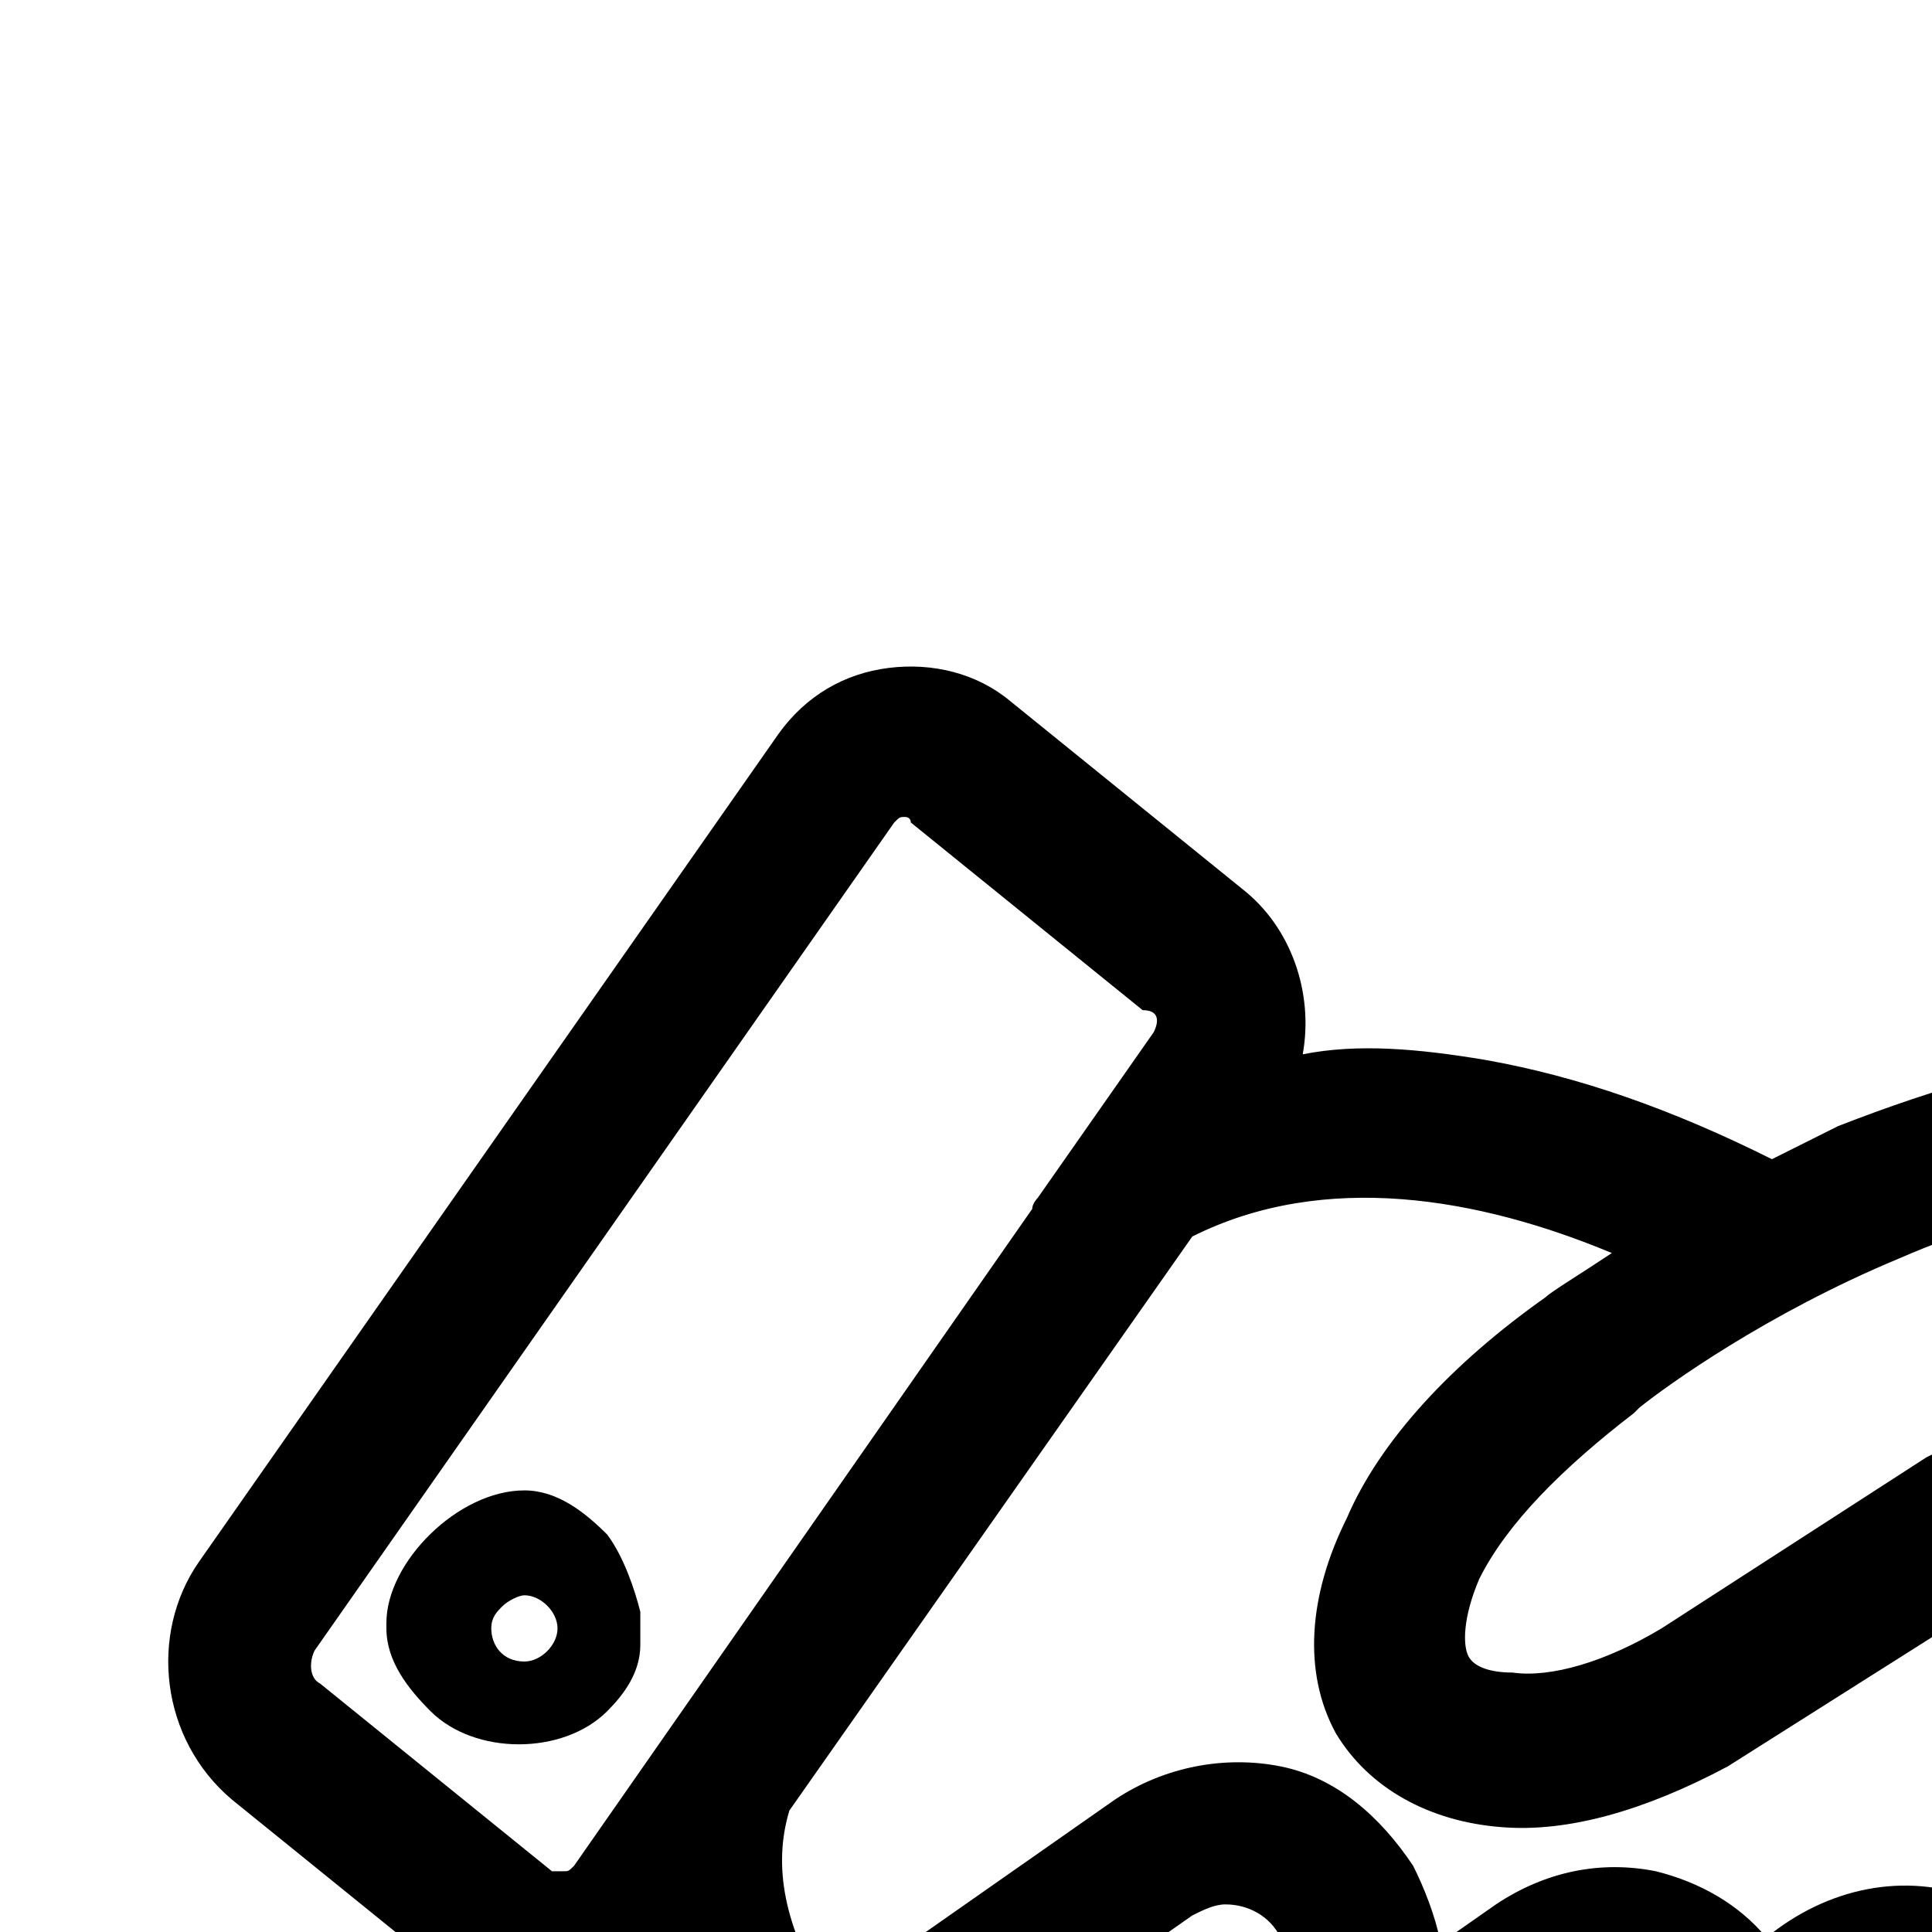 <?xml version="1.0" encoding="utf-8"?>
<!-- Generator: Adobe Illustrator 19.0.0, SVG Export Plug-In . SVG Version: 6.00 Build 0)  -->
<svg version="1.1" id="Layer_1" xmlns="http://www.w3.org/2000/svg" xmlns:xlink="http://www.w3.org/1999/xlink" x="0px" y="0px"
	 viewBox="0 0 35 35" style="enable-background:new 0 0 35 35;" xml:space="preserve">
<g id="XMLID_36_">
	<path id="XMLID_44_" d="M60.4,28.3l-10.5-15c-0.5-0.7-1.2-1.1-2-1.2c-0.8-0.1-1.6,0.1-2.2,0.6l-4.2,3.4c-0.6,0.5-1,1.2-1.1,2
		c0,0.3,0,0.5,0,0.8c-0.4,0-0.8,0.1-1.2,0.1c-0.3,0-0.5,0.1-0.8,0.1c-1.6,0.1-3.3,0.6-5.1,1.3c-0.4,0.2-0.8,0.4-1.2,0.6
		c-1.8-0.9-3.5-1.5-5.2-1.8c-1.2-0.2-2.3-0.3-3.3-0.1c0.2-1.1-0.2-2.3-1.1-3l-4.2-3.4c-0.6-0.5-1.4-0.7-2.2-0.6
		c-0.8,0.1-1.5,0.5-2,1.2l-10.5,15c-0.9,1.3-0.7,3.2,0.6,4.3l4.2,3.4c0.5,0.4,1.1,0.6,1.8,0.6c0.1,0,0.3,0,0.4,0
		c0.5-0.1,0.9-0.3,1.3-0.6c0.3,0.9,0.8,1.8,1.5,2.7c-0.2,1,0,2.1,0.5,2.9c0.7,1.2,1.9,1.9,3.3,1.9c0.4,0,0.7-0.1,1-0.1
		c0.1,0.6,0.3,1.1,0.6,1.6c0.7,1.2,1.9,1.9,3.3,1.9c0.7,0,1.4-0.2,2.1-0.6c0.1,0.4,0.3,0.8,0.5,1.2c0.6,0.9,1.4,1.6,2.4,1.8
		c0.5,0.1,1,0.1,1.4,0c0.1,0.5,0.3,1.1,0.6,1.6c0.7,1.2,1.9,1.9,3.3,1.9c0.8,0,1.5-0.2,2.1-0.7l2.8-1.9c1-0.7,1.6-1.8,1.7-3
		c0.7-0.1,1.3-0.5,1.8-0.9c0.5-0.4,0.8-1,1-1.5c0.3,0.1,0.6,0.2,1,0.2c0.7,0.1,1.4-0.1,2-0.4l0.8-0.5l0.4-0.3l0.4-0.5
		c0-0.1,0.1-0.1,0.1-0.2c1.4,1.4,3.7,1.4,5.2,0.1c1.3-1.2,1.7-3.2,1-4.8c0.1-0.6,0.2-1.2,0.2-1.8c0.9,0.4,2,0.2,2.8-0.5l4.2-3.4
		c0.6-0.5,1-1.2,1.1-2C61.1,29.7,60.9,28.9,60.4,28.3z M45.2,21.7L45.2,21.7L45.2,21.7c-0.1-0.1-0.3-0.4-0.4-0.6
		c-0.2-0.3-0.3-0.5-0.4-0.6l0,0l-1.2-1.8c-0.1-0.2-0.1-0.5,0.1-0.6l4.2-3.4c0.1-0.1,0.3-0.1,0.4,0.1l10.5,15
		c0.1,0.1,0.1,0.2,0.1,0.3c0,0.1-0.1,0.2-0.1,0.3L54,33.9c-0.1,0-0.1,0.1-0.2,0.1c0,0-0.1,0-0.2-0.1l-5.8-8.3l0,0L45.2,21.7z
		 M42.5,33.6c-0.1-0.2-0.1-0.4-0.1-0.6c0-0.4,0.2-0.7,0.4-1c0.5-0.5,1.3-0.4,1.7,0.2l5.4,6.9c0.5,0.6,0.4,1.5-0.1,2
		c-0.2,0.2-0.6,0.3-0.9,0.3c-0.3,0-0.6-0.2-0.8-0.5L42.5,33.6z M20.9,18.7l-2.1,3c0,0-0.1,0.1-0.1,0.2l-8.3,11.9
		c-0.1,0.1-0.1,0.1-0.2,0.1c-0.1,0-0.1,0-0.2,0l-4.2-3.4c-0.2-0.1-0.2-0.4-0.1-0.6l10.5-15c0.1-0.1,0.1-0.1,0.2-0.1c0,0,0,0,0,0
		c0,0,0.1,0,0.1,0.1l4.2,3.4C21,18.3,21,18.5,20.9,18.7z M14.3,32.8l7.3-10.4c2.4-1.2,5.2-0.7,7.6,0.3c-0.6,0.4-1.1,0.7-1.2,0.8
		c-1.7,1.2-3,2.6-3.6,4c-0.7,1.4-0.8,2.8-0.2,3.9c0.6,1,1.7,1.6,3,1.7c1.2,0.1,2.6-0.3,4.1-1.1l4.9-3.1c0.4-0.2,1.1-0.4,1.3-0.3
		c0.1,0,0.2,0.3,0.2,0.3c0.1,0.3,0.2,1,0.9,1.7c0.3,0.3,0.8,0.8,1.5,1.1c0,0.1-0.1,0.2-0.1,0.3c-1.1-0.2-2.3,0.1-3.2,0.9
		c-0.5,0.4-0.8,1-1,1.5c-1.3-0.5-2.7-0.2-3.8,0.7c-0.5-0.6-1.2-1-2-1.2c-1-0.2-2,0-2.9,0.6l-1,0.7c-0.1-0.5-0.3-1-0.5-1.4
		c-0.6-0.9-1.4-1.6-2.4-1.8c-1-0.2-2.1,0-3,0.6l-5,3.5c-0.1,0-0.1,0.1-0.2,0.1C14.2,34.9,14,33.8,14.3,32.8z M46.6,30.5
		c-0.8-0.9-1.9-1.5-3-1.5c-0.5,0-1,0.1-1.5,0.3c-1.6-0.2-1.8-1-1.8-1l0-0.1c-0.3-1.3-1.1-1.9-1.7-2.2c-1.6-0.7-3.5,0.3-3.7,0.4
		l-4.8,3.1c-1,0.6-2,0.9-2.7,0.8c-0.4,0-0.7-0.1-0.8-0.3c-0.1-0.2-0.1-0.7,0.2-1.4c0.5-1,1.5-2,2.8-3l0.1-0.1
		c0.5-0.4,2.3-1.7,4.7-2.7c2.3-1,5.5-1.8,8.1-0.5l7.3,10.4c0.2,0.7,0.4,1.4,0.4,2.1L46.6,30.5z M16.2,40.2c-0.2-0.3-0.3-0.7-0.2-1.1
		c0.1-0.4,0.3-0.7,0.6-0.9l5-3.5c0.2-0.1,0.4-0.2,0.6-0.2c0.4,0,0.8,0.2,1,0.6c0.4,0.7,0.2,1.6-0.4,2l-5,3.5l0,0
		c-0.3,0.2-0.6,0.2-0.9,0.2C16.6,40.7,16.4,40.5,16.2,40.2z M21.1,43.6c-0.4-0.7-0.2-1.6,0.4-2l7.1-4.9c0.2-0.1,0.4-0.2,0.6-0.2
		c0.1,0,0.2,0,0.2,0c0.3,0.1,0.6,0.3,0.8,0.6c0.4,0.7,0.2,1.6-0.4,2l-4,2.7c-0.1,0.1-0.2,0.2-0.4,0.3L22.7,44h0
		c-0.3,0.2-0.6,0.2-0.9,0.2C21.5,44.1,21.2,43.9,21.1,43.6z M26.7,44.9c0.1-0.3,0.2-0.5,0.4-0.7l3.2-2.2c0.2-0.1,0.4-0.1,0.7,0
		c0.3,0.1,0.6,0.3,0.8,0.6c0.2,0.3,0.3,0.7,0.2,1.1c-0.1,0.3-0.2,0.5-0.3,0.7l-3,2.1l0,0c-0.3,0.2-0.6,0.2-0.9,0.2
		c-0.3-0.1-0.6-0.3-0.8-0.6C26.7,45.7,26.6,45.3,26.7,44.9z M31.3,49.4c-0.3-0.6-0.3-1.3,0.2-1.8l3-2.1c0.3-0.2,0.6-0.2,0.9-0.2
		c0.3,0.1,0.6,0.3,0.8,0.6c0.4,0.7,0.2,1.6-0.4,2L33,49.9c-0.3,0.2-0.6,0.2-0.9,0.2C31.8,50,31.5,49.8,31.3,49.4z M36.4,42.9l-3-3.7
		c-0.2-0.3-0.3-0.6-0.3-0.9c0-0.4,0.2-0.8,0.5-1.1c0.2-0.2,0.5-0.3,0.9-0.3c0.3,0,0.6,0.2,0.8,0.5l3.9,4.9c0.2,0.3,0.3,0.7,0.3,1.1
		c0,0.4-0.2,0.7-0.5,1c-0.2,0.2-0.4,0.3-0.7,0.3C37.9,43.7,37.2,43.2,36.4,42.9z M38.5,34.8c0.2-0.2,0.5-0.3,0.8-0.3
		c0.4,0,0.7,0.2,0.9,0.5l4.1,5.4c0.1,0.2,0.1,0.4,0.1,0.6c0,0.4-0.2,0.7-0.5,1c-0.2,0.2-0.5,0.3-0.9,0.3c-0.3,0-0.6-0.2-0.8-0.5
		l-3.9-4.9c-0.2-0.3-0.3-0.7-0.3-1.1C38.1,35.4,38.3,35.1,38.5,34.8z"/>
	<path id="XMLID_57_" d="M11.6,29.2c-0.1-0.4-0.3-1-0.6-1.4c-0.4-0.4-0.9-0.8-1.5-0.8c0,0,0,0,0,0C8.3,27,7,28.3,7,29.4v0.1
		c0,0.6,0.4,1.1,0.8,1.5c0.4,0.4,1,0.6,1.6,0.6c0.6,0,1.2-0.2,1.6-0.6c0.3-0.3,0.6-0.7,0.6-1.2l0,0L11.6,29.2L11.6,29.2z M8.9,29.5
		c0-0.2,0.1-0.3,0.2-0.4c0.1-0.1,0.3-0.2,0.4-0.2c0.3,0,0.6,0.3,0.6,0.6c0,0.3-0.3,0.6-0.6,0.6C9.1,30.1,8.9,29.8,8.9,29.5z"/>
	<path id="XMLID_60_" d="M54.3,32.2c0.6,0,1.1-0.2,1.5-0.6c0.3-0.3,0.5-0.7,0.6-1.2l0,0l0-0.6l0,0c-0.1-0.4-0.3-0.8-0.6-1.1
		c-0.4-0.4-0.9-0.6-1.5-0.6c0,0,0,0,0,0c-1.2,0-2.3,0.8-2.3,2v0.1c0,0.6,0.3,1.1,0.7,1.5C53.1,32,53.7,32.2,54.3,32.2z M54.2,30.6
		c-0.3,0-0.6-0.3-0.6-0.6c0-0.2,0.1-0.3,0.2-0.4c0.1-0.1,0.3-0.2,0.4-0.2c0.3,0,0.6,0.3,0.6,0.6C54.8,30.4,54.6,30.6,54.2,30.6z"/>
</g>
</svg>
